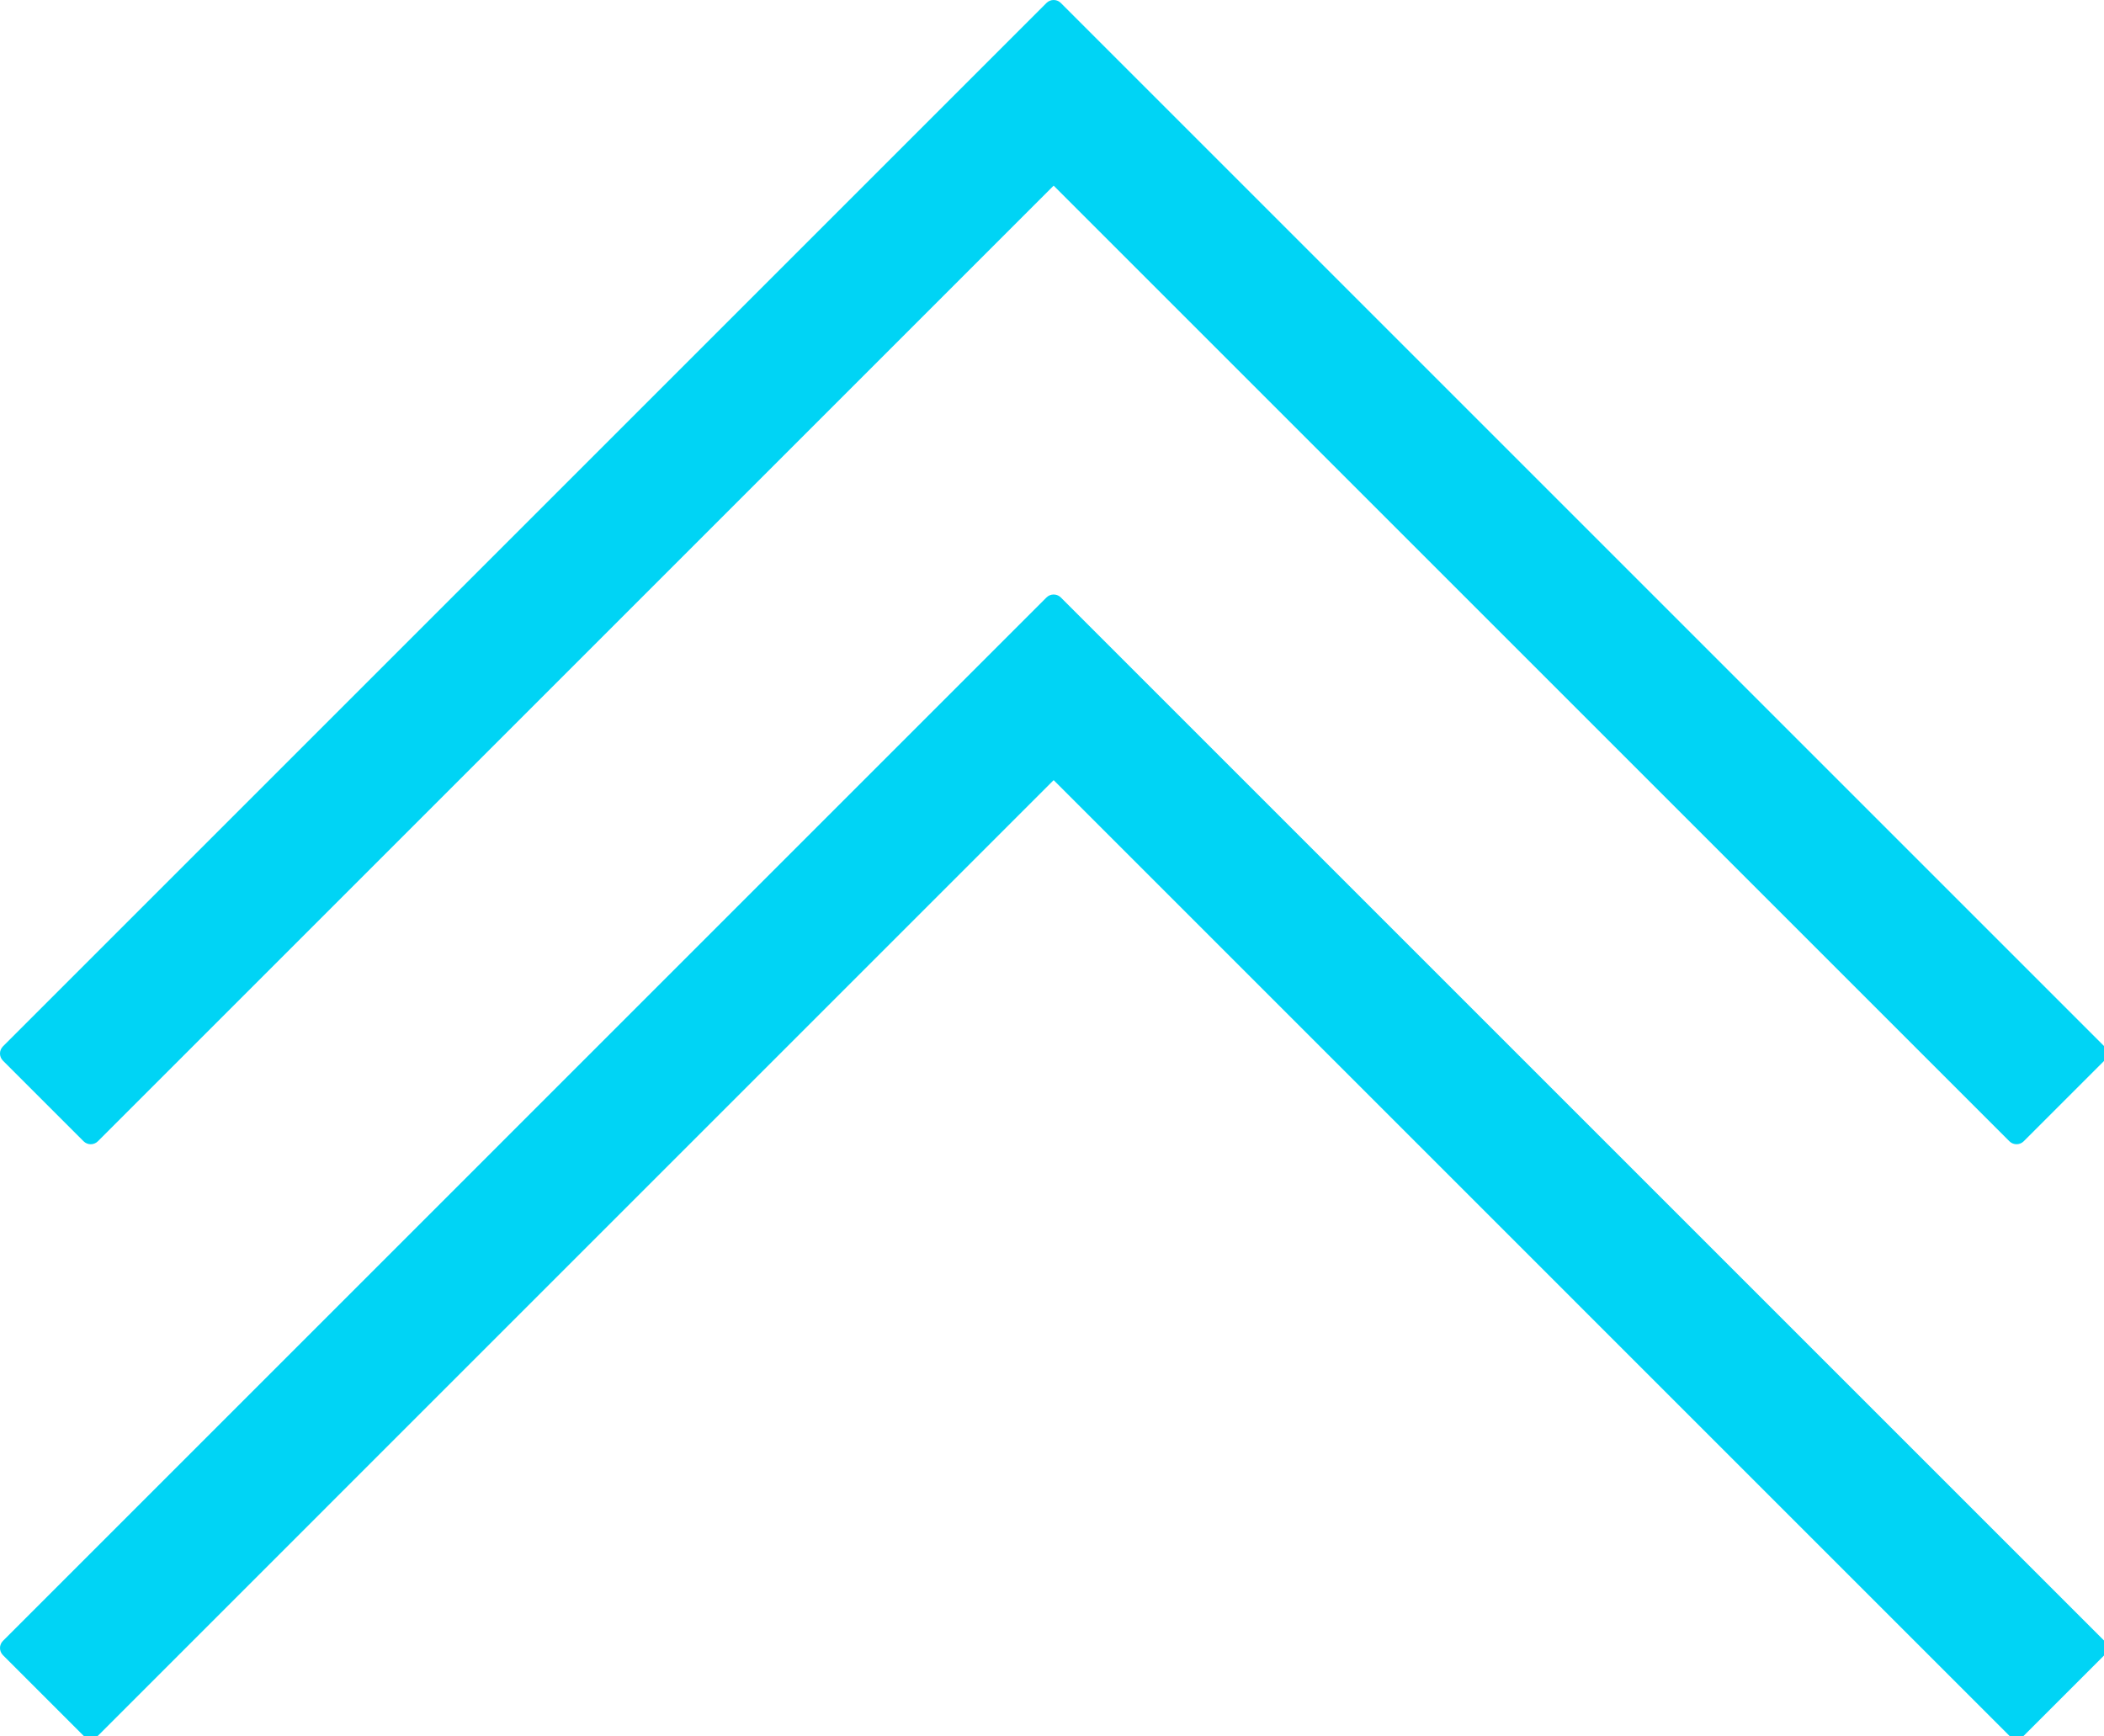<?xml version="1.0" encoding="UTF-8" standalone="no"?>
<svg
   xmlns:dc="http://purl.org/dc/elements/1.1/"
   xmlns:cc="http://creativecommons.org/ns#"
   xmlns:rdf="http://www.w3.org/1999/02/22-rdf-syntax-ns#"
   xmlns:svg="http://www.w3.org/2000/svg"
   xmlns="http://www.w3.org/2000/svg"
   xmlns:sodipodi="http://sodipodi.sourceforge.net/DTD/sodipodi-0.dtd"
   xmlns:inkscape="http://www.inkscape.org/namespaces/inkscape"
   width="83.058mm"
   height="68.54mm"
   viewBox="0 0 83.058 68.54"
   version="1.1"
   id="svg8"
   inkscape:version="1.0.1 (3bc2e813f5, 2020-09-07)"
   sodipodi:docname="i-chevron-up-blue.svg">
  <defs
     id="defs2" />
  <sodipodi:namedview
     id="base"
     pagecolor="#ffffff"
     bordercolor="#666666"
     borderopacity="1.0"
     inkscape:pageopacity="0.0"
     inkscape:pageshadow="2"
     inkscape:zoom="0.7"
     inkscape:cx="-80.932196"
     inkscape:cy="70.581633"
     inkscape:document-units="mm"
     inkscape:current-layer="layer1"
     inkscape:document-rotation="0"
     showgrid="false"
     inkscape:window-width="1920"
     inkscape:window-height="1017"
     inkscape:window-x="-8"
     inkscape:window-y="-8"
     inkscape:window-maximized="1" />
  <g
     inkscape:label="Layer 1"
     inkscape:groupmode="layer"
     id="layer1"
     transform="translate(-52.665,-29.608)">
    <path
       id="rect837"
       style="opacity:0.998;fill:#00d4f5;fill-opacity:1;stroke-width:0.093;stroke-linecap:round;stroke-linejoin:round"
       d="m 156.959,0 c -0.386,0 -0.774,0.147 -1.07,0.443 L 143.885,12.447 0.443,155.891 c -0.592,0.592 -0.592,1.544 0,2.137 L 12.447,170.031 c 0.296,0.296 0.682,0.445 1.068,0.445 0.386,0 0.774,-0.149 1.07,-0.445 L 156.957,27.658 299.33,170.031 c 0.592,0.592 1.546,0.592 2.139,0 l 12.004,-12.004 c 0.592,-0.592 0.592,-1.544 0,-2.137 L 170.031,12.447 158.027,0.443 C 157.805,0.221 157.532,0.083 157.246,0.027 157.152,0.009 157.055,1.2094488e-4 156.959,0 Z m 0.002,88.572 c -0.386,0 -0.774,0.147 -1.07,0.443 L 143.887,101.02 0.445,244.463 c -0.592,0.592 -0.592,1.544 0,2.137 l 12.004,12.004 c 0.296,0.296 0.682,0.445 1.068,0.445 0.386,0 0.774,-0.149 1.07,-0.445 L 156.959,116.23 299.332,258.604 c 0.592,0.592 1.546,0.592 2.139,0 l 12.004,-12.004 c 0.592,-0.592 0.592,-1.544 0,-2.137 L 170.033,101.02 158.029,89.016 c -0.222,-0.222 -0.496,-0.36 -0.781,-0.416 -0.095,-0.018 -0.191,-0.027 -0.287,-0.027 z"
       transform="matrix(0.265,0,0,0.265,52.665,29.608)" />
  </g>
</svg>
